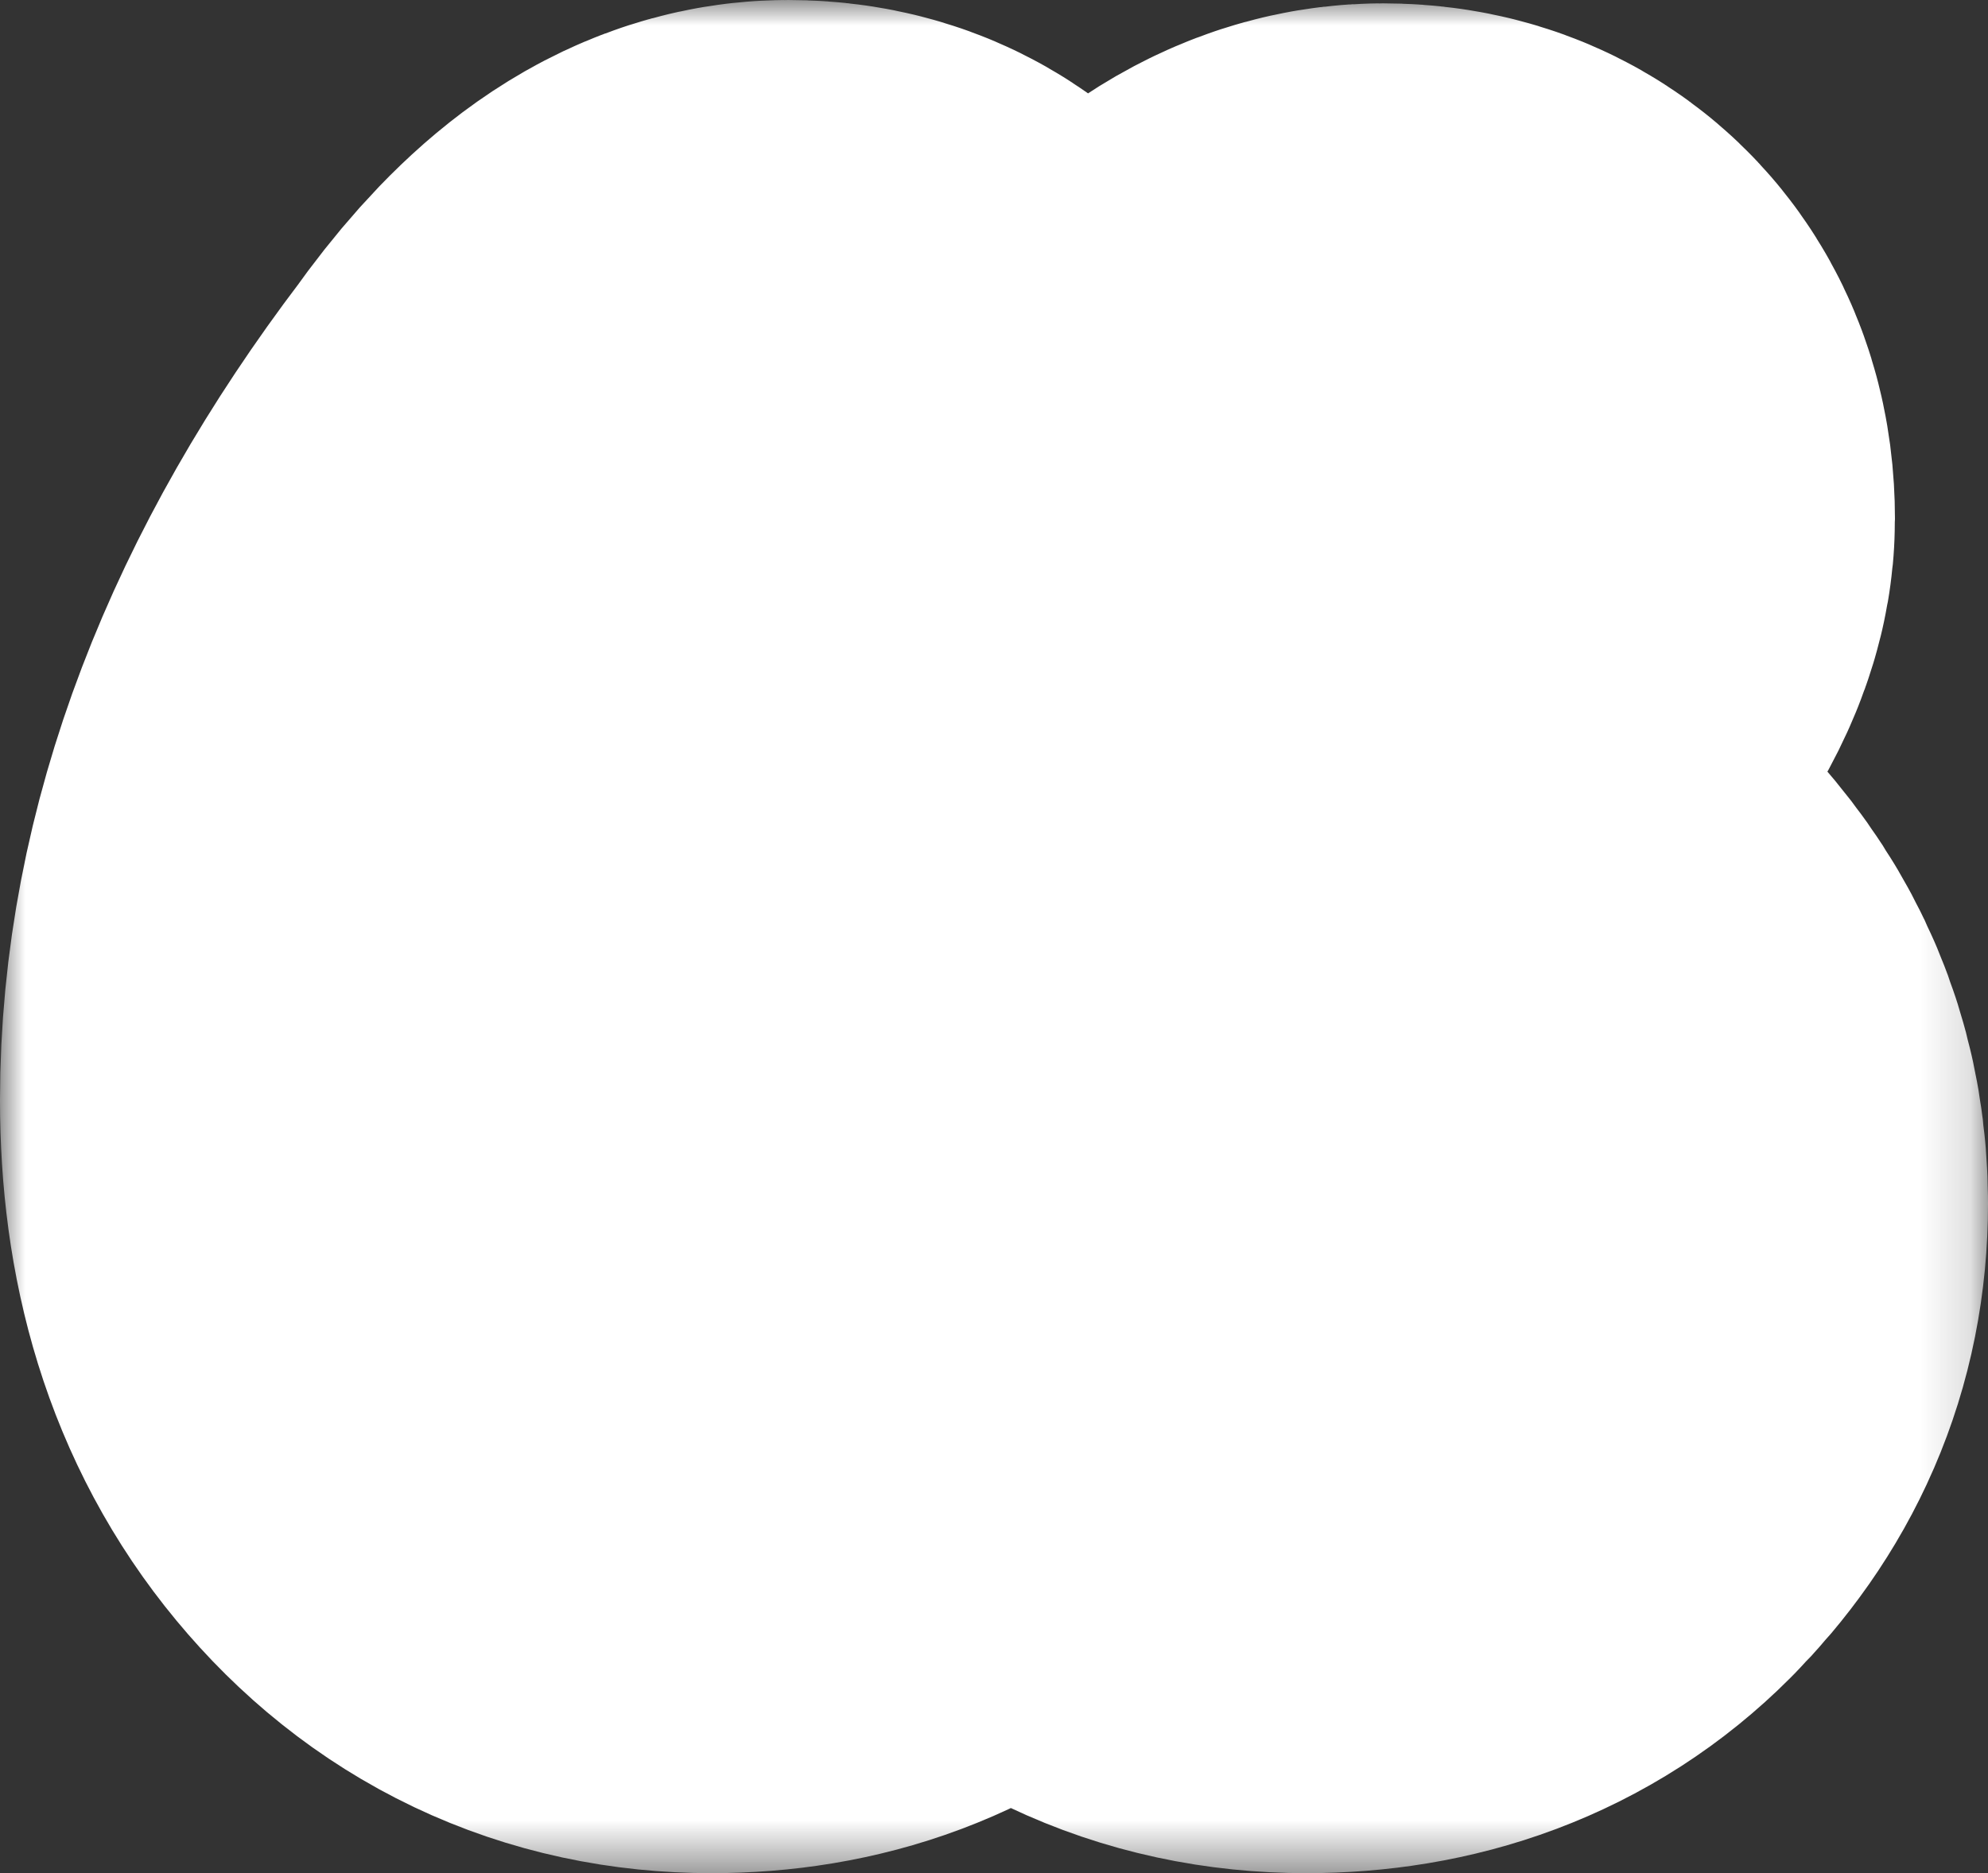 <?xml version="1.0" encoding="utf-8"?>
<svg version="1.1" xmlns="http://www.w3.org/2000/svg" xmlns:xlink="http://www.w3.org/1999/xlink" height="37.554" width="39.846">
  <rect width="100%" height="100%" fill="#333333" stroke="none"/>
  <defs>
    <path id="path-1" opacity="1" fill-rule="evenodd" d="M14.195,20.116 C13.329,20.049 12.93,19.715 12.93,18.978 C12.93,18.241 13.263,17.17 13.929,15.697 C14.661,14.223 15.46,12.951 16.326,11.813 C16.793,11.21 17.059,10.674 17.059,10.339 C17.059,9.469 16.659,9 15.793,9 C15.061,9 14.195,9.67 13.196,11.076 C10.399,14.759 9,18.442 9,22.058 C9,24 9.466,25.541 10.465,26.746 C11.464,27.951 12.73,28.554 14.262,28.554 C15.594,28.554 16.726,28.152 17.592,27.282 C18.458,26.411 18.924,25.407 18.924,24.134 C18.924,23.063 18.591,22.192 17.925,21.389 C17.259,20.585 16.459,20.183 15.527,20.116 L14.195,20.116 L26.183,20.116 C25.318,20.049 24.918,19.715 24.918,18.978 C24.918,18.509 25.051,17.906 25.251,17.304 C26.05,15.228 27.049,13.42 28.248,11.88 C28.714,11.277 28.981,10.741 28.981,10.406 C28.981,9.536 28.581,9.067 27.715,9.067 C26.916,9.067 26.05,9.804 25.051,11.143 C22.321,14.893 20.922,18.509 20.922,22.058 C20.922,24 21.388,25.541 22.387,26.746 C23.386,27.951 24.652,28.554 26.183,28.554 C27.516,28.554 28.648,28.152 29.514,27.282 C30.379,26.411 30.846,25.407 30.846,24.134 C30.846,23.063 30.513,22.192 29.847,21.389 C29.181,20.585 28.381,20.183 27.516,20.116 L26.183,20.116 L14.195,20.116Z"/>
    <mask id="mask-2" maskUnits="userSpaceOnUse" maskContentUnits="userSpaceOnUse" x="0" y="0">
      <rect opacity="1" x="0" y="0" width="39.846" height="37.554" fill="white"/>
      <use xlink:href="#path-1" fill="black"/>
    </mask>
  </defs>
  <g opacity="1">
    <g>
      <use xlink:href="#path-1" fill="rgb(97,73,251)" fill-opacity="1"/>
      <use xlink:href="#path-1" fill-opacity="0" stroke="rgb(255,255,255)" stroke-opacity="1" stroke-width="18" stroke-linecap="butt" stroke-linejoin="miter" mask="url(#mask-2)"/>
    </g>
  </g>
</svg>